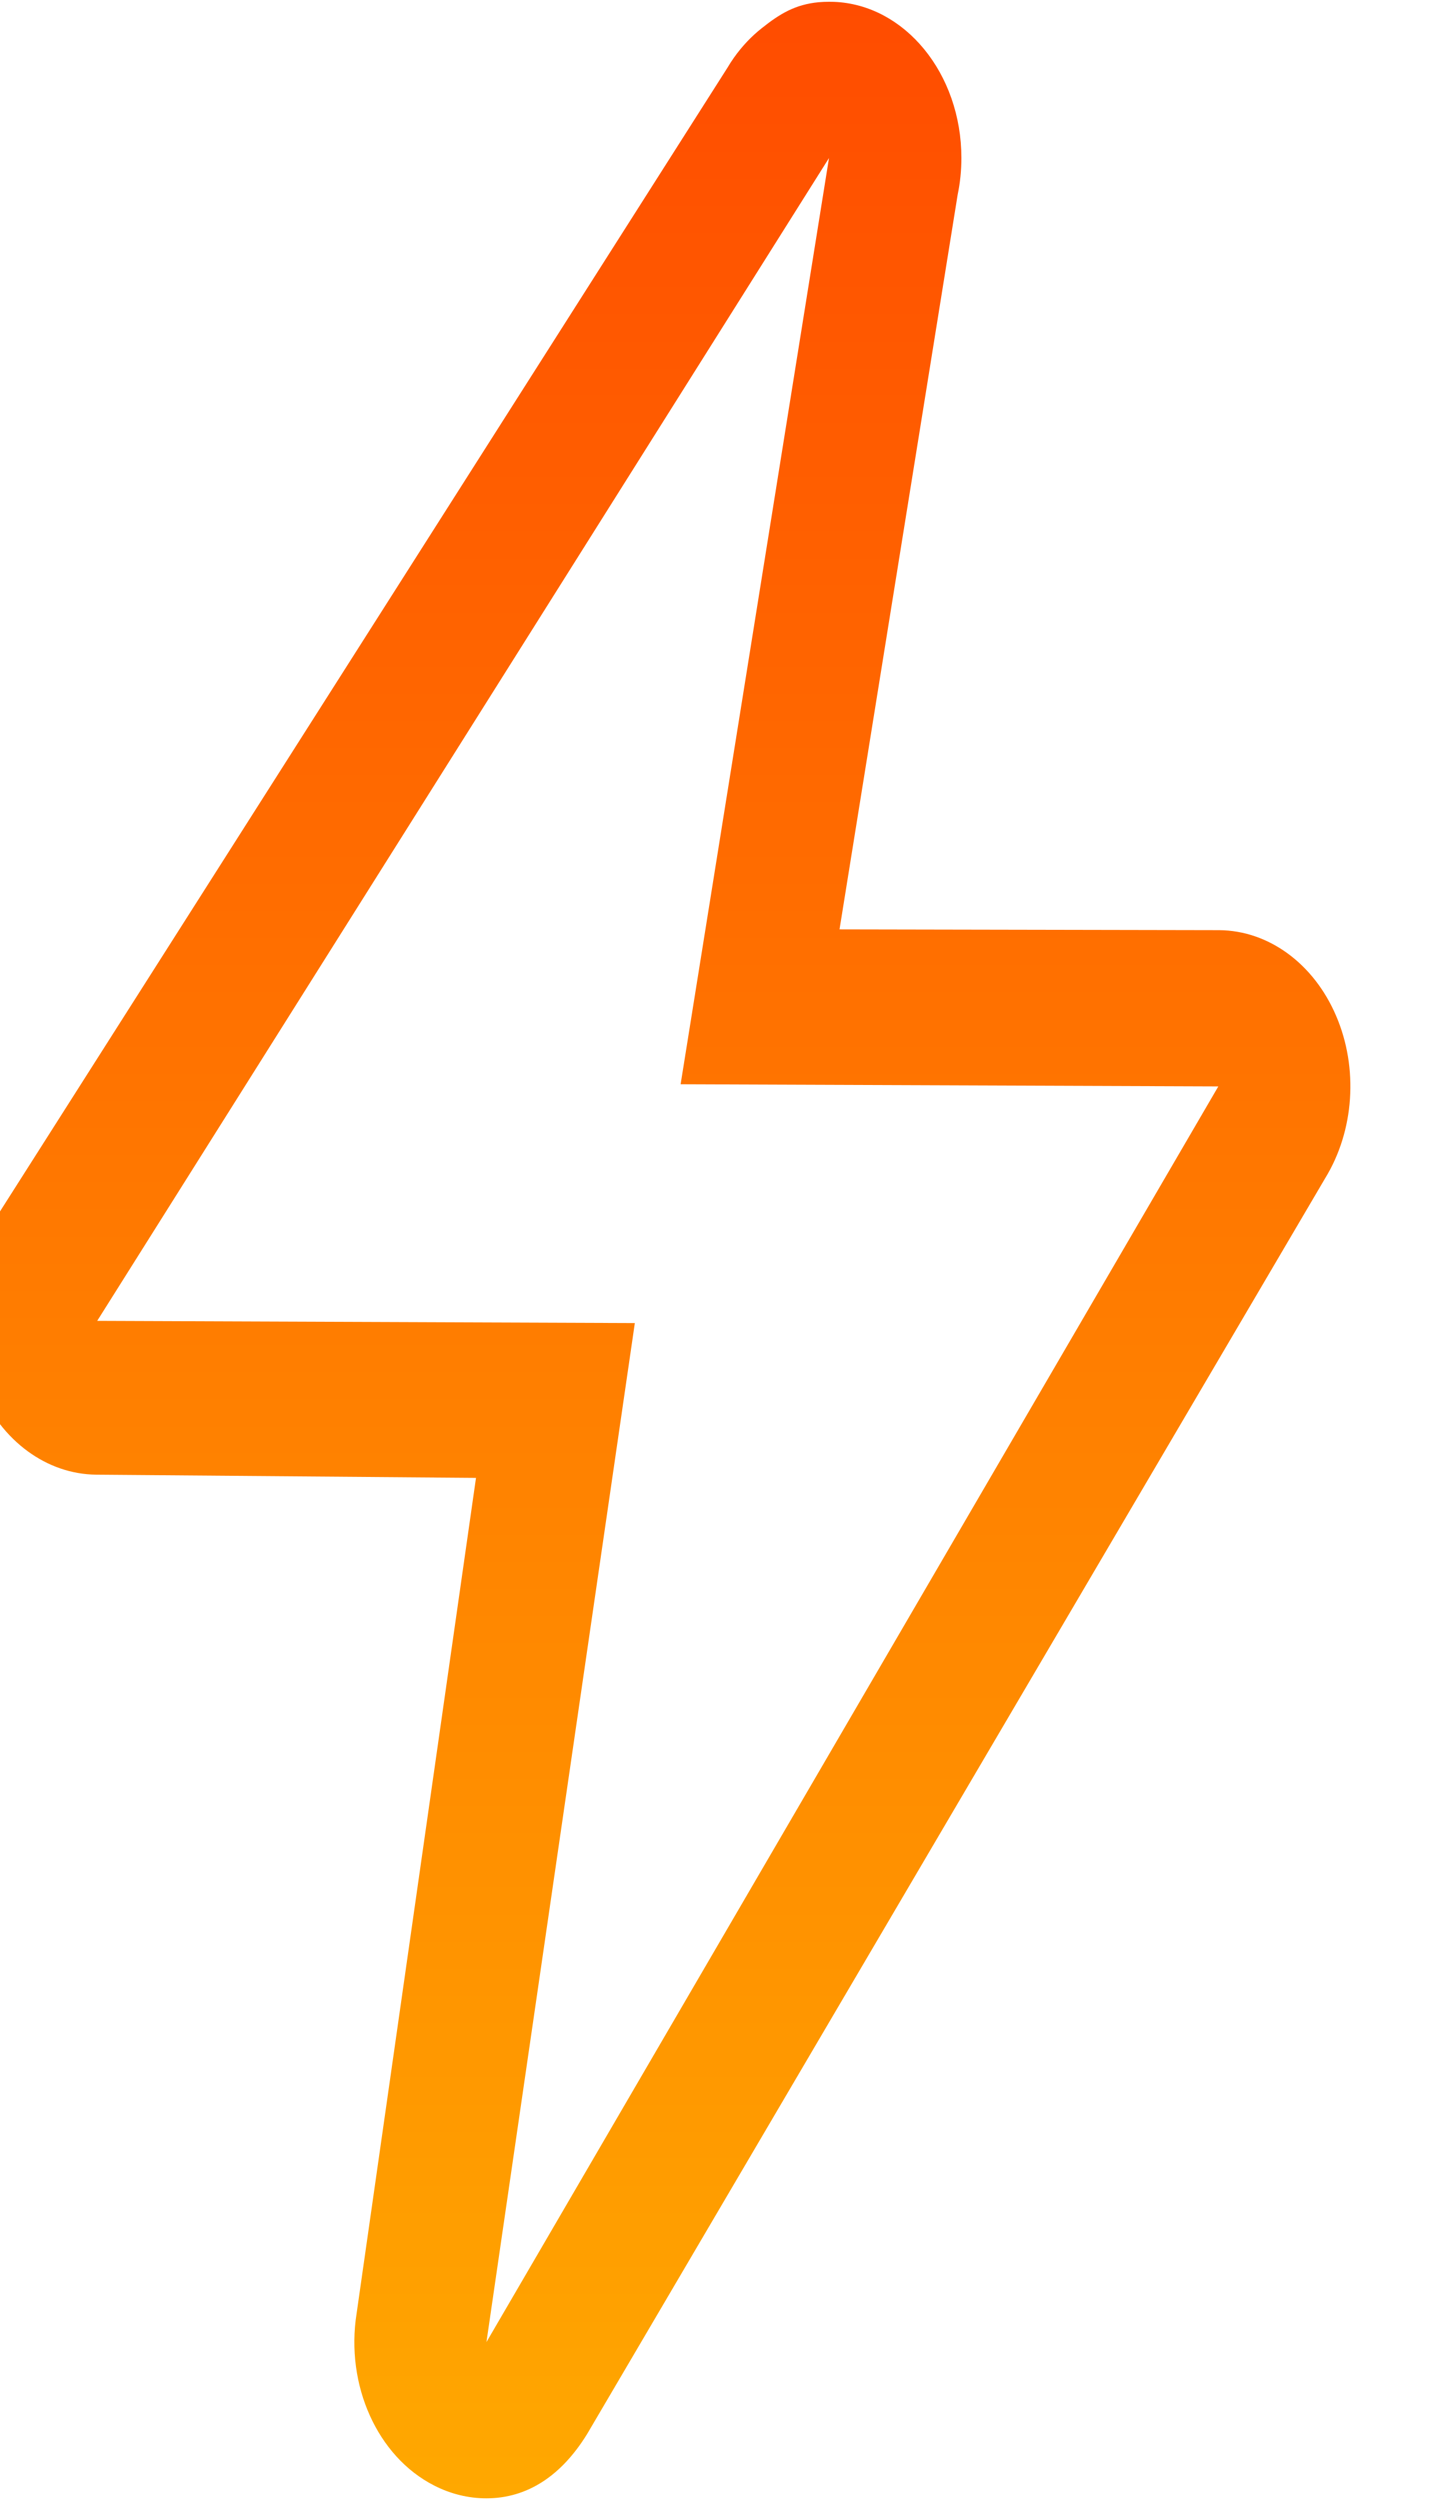 <svg width="22" height="38" viewBox="0 0 22 38" fill="none" xmlns="http://www.w3.org/2000/svg" xmlns:xlink="http://www.w3.org/1999/xlink">
<path d="M12.604,2.402L10.348,16.48L18.523,16.513L7.396,35.598L9.652,20.11L1.478,20.076L12.604,2.402ZM12.606,0.027C12.552,0.027 12.498,0.029 12.445,0.034C12.092,0.068 11.858,0.208 11.581,0.429C11.424,0.553 11.283,0.702 11.162,0.872C11.126,0.923 11.091,0.976 11.059,1.031L-0.147,18.644C-0.59,19.364 -0.655,20.315 -0.315,21.109C0.025,21.904 0.711,22.407 1.464,22.414L7.237,22.463L5.422,35.162C5.249,36.253 5.739,37.341 6.602,37.779C6.852,37.907 7.122,37.973 7.395,37.973C8.023,37.973 8.54,37.624 8.928,36.993L20.148,17.908C20.59,17.187 20.655,16.236 20.315,15.442C19.976,14.648 19.29,14.144 18.537,14.138L12.764,14.126L14.56,2.96C14.598,2.778 14.617,2.59 14.617,2.402C14.617,1.117 13.755,0.069 12.677,0.028C12.653,0.027 12.63,0.027 12.606,0.027L12.606,0.027Z" fill="url(#pf_0_96_595)"/>
<defs>
<linearGradient id="pf_0_96_595" x1="10" y1="0.027" x2="10" y2="37.973" gradientUnits="userSpaceOnUse">
<stop stop-color="#FF4C00"/>
<stop offset="1" stop-color="#FFA800"/>
</linearGradient>
</defs>
</svg>

